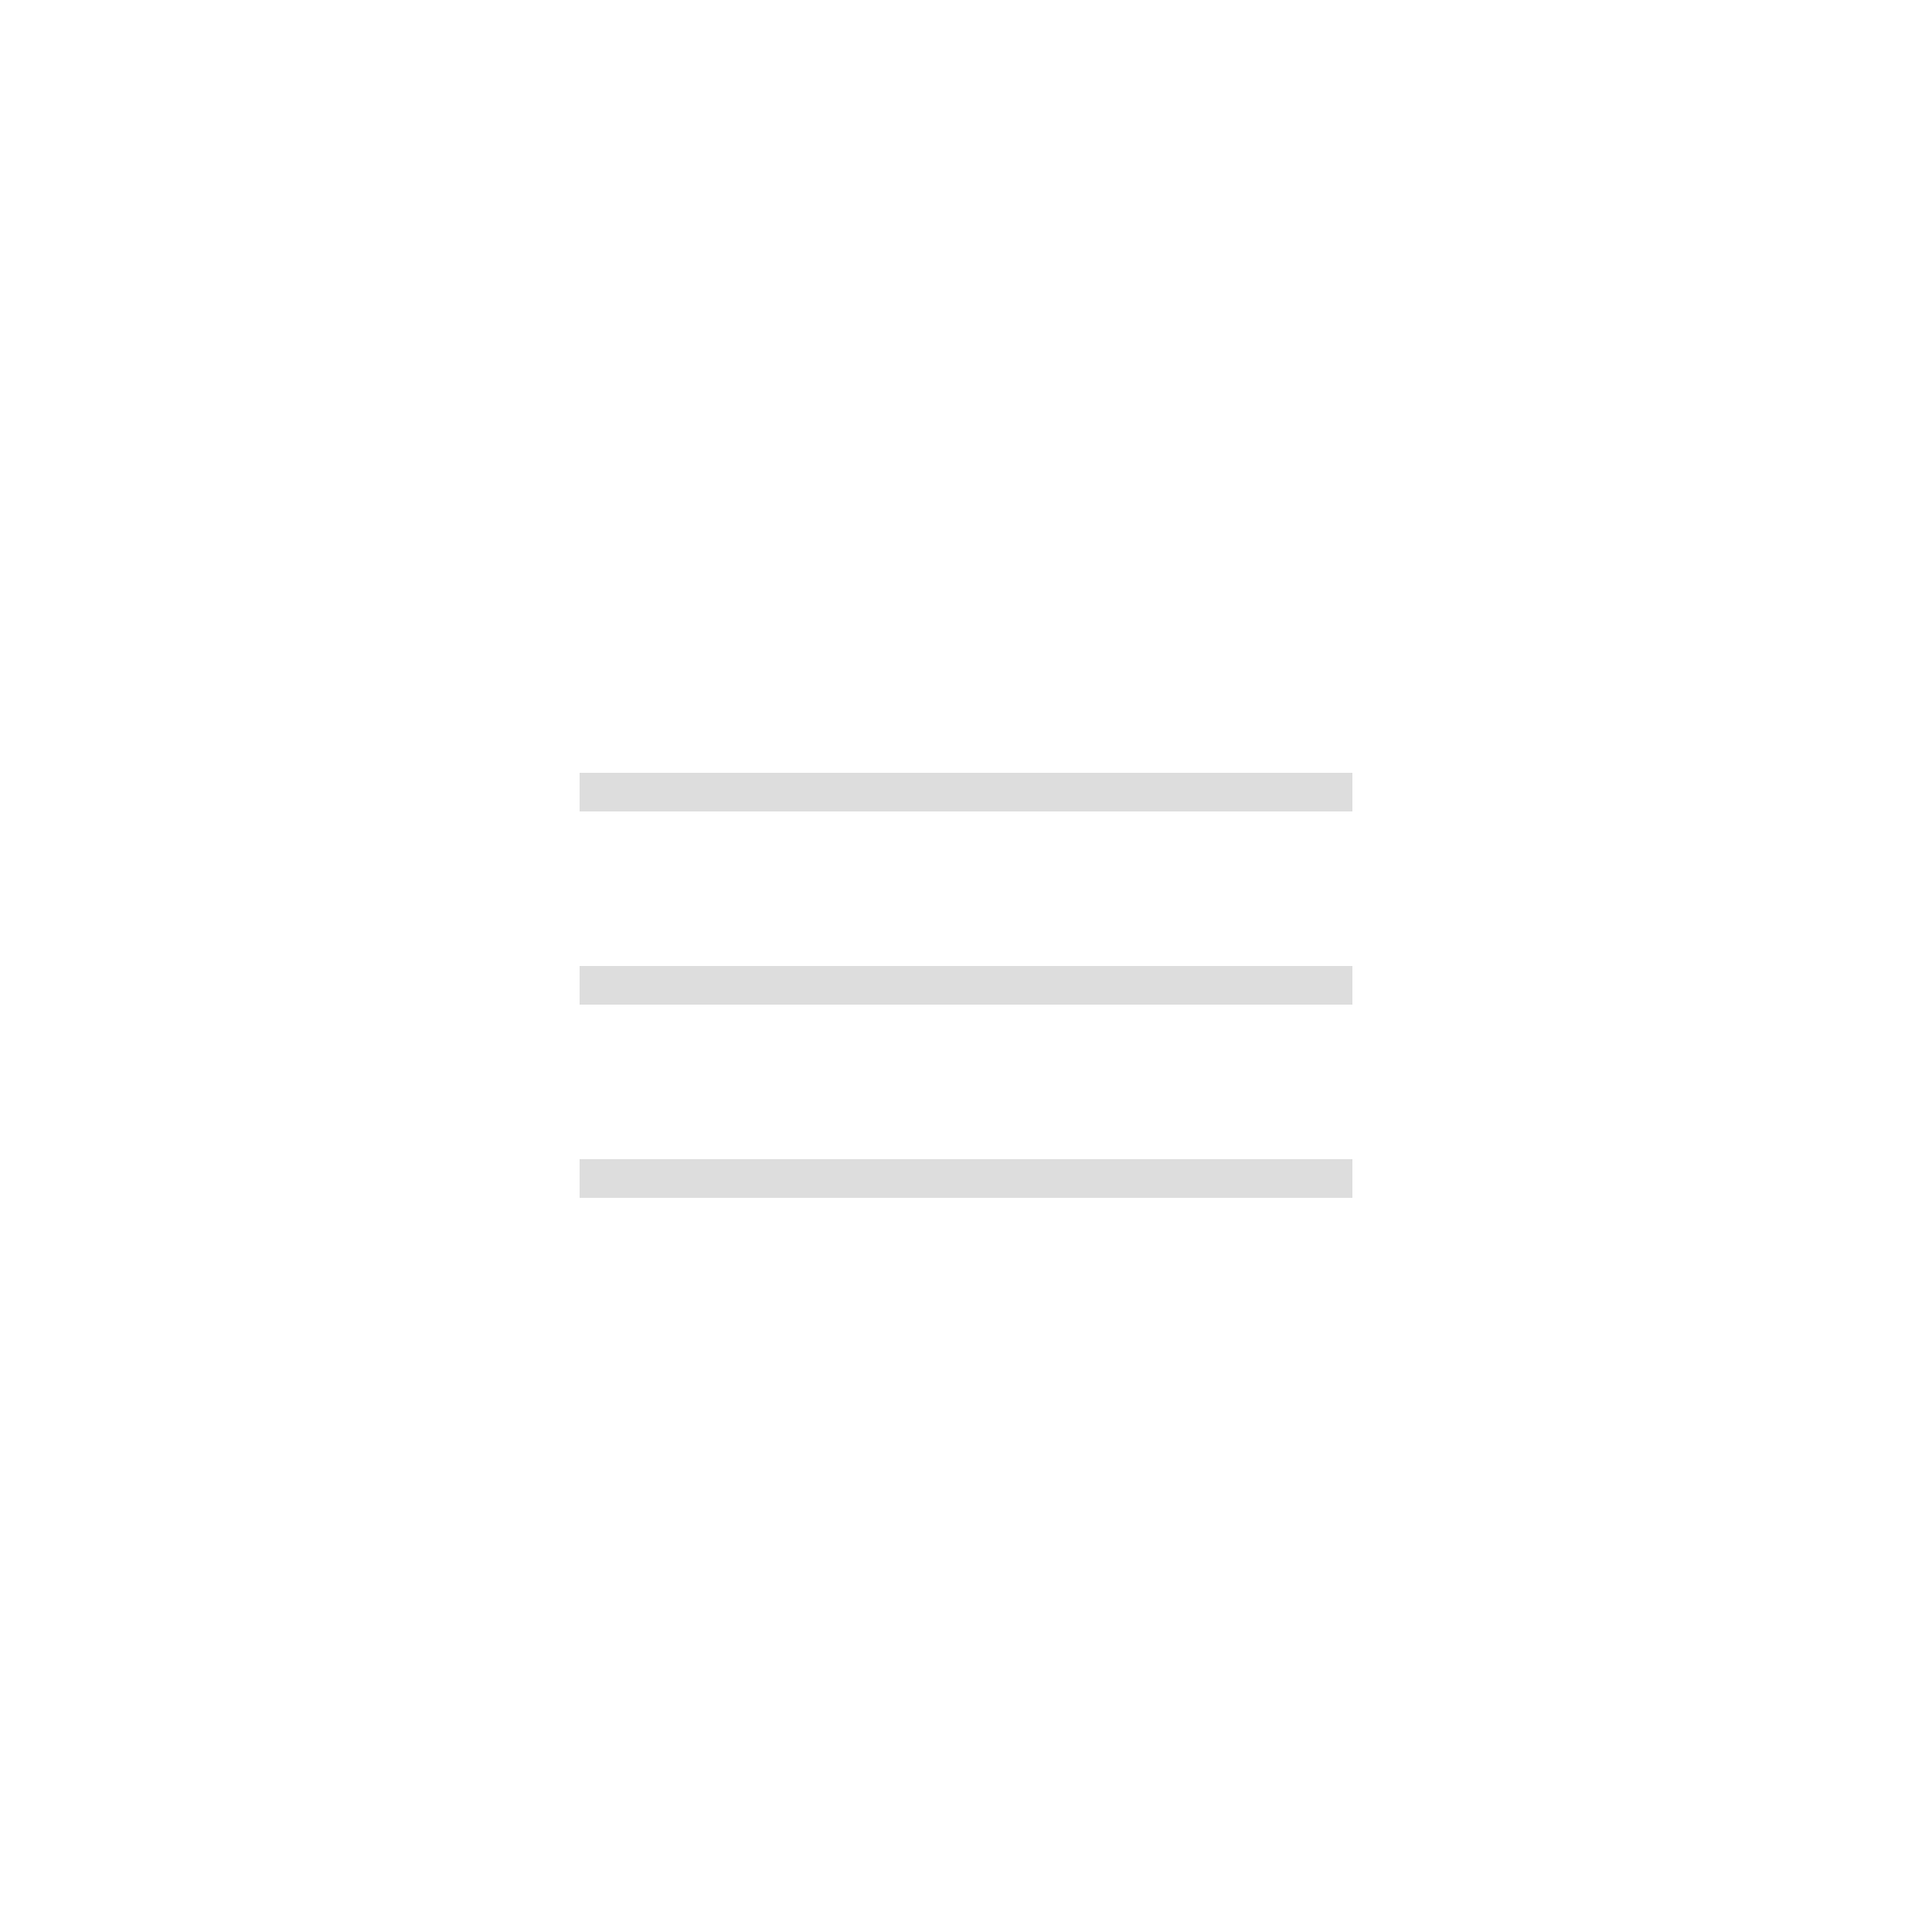 <svg xmlns="http://www.w3.org/2000/svg" xmlns:xlink="http://www.w3.org/1999/xlink" preserveAspectRatio="xMidYMid" width="50" height="50" viewBox="0 0 50 50">
  <defs>
    <style>
      .cls-1 {
        fill: #dddddd;
        fill-rule: evenodd;
      }
    </style>
  </defs>
  <path d="M15.000,31.000 L15.000,30.000 L35.000,30.000 L35.000,31.000 L15.000,31.000 ZM15.000,25.000 L35.000,25.000 L35.000,26.000 L15.000,26.000 L15.000,25.000 ZM15.000,20.000 L35.000,20.000 L35.000,21.000 L15.000,21.000 L15.000,20.000 Z" class="cls-1"/>
</svg>
